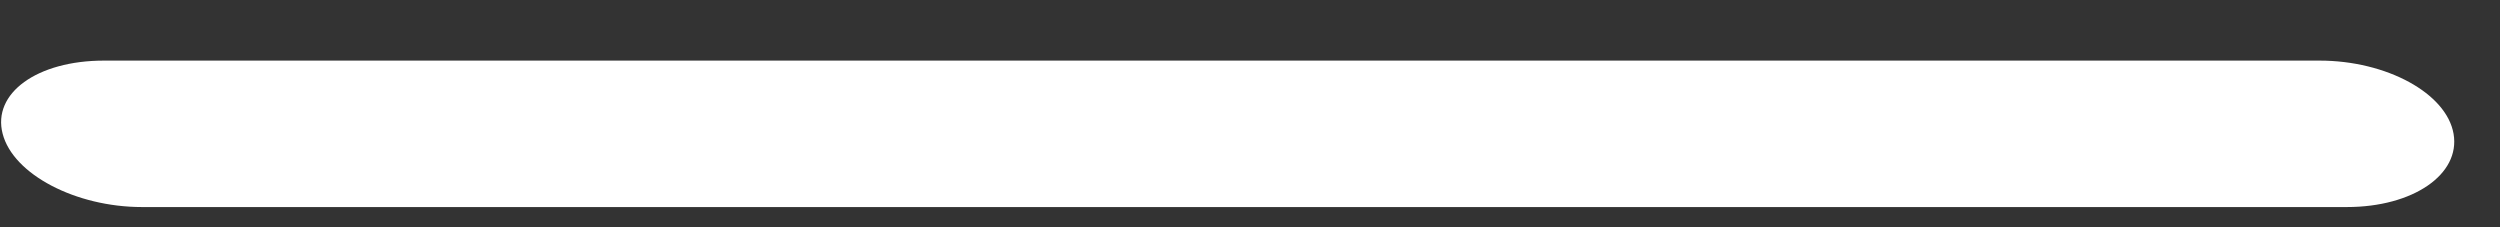 <svg width="33" height="3" viewBox="0 0 33 3" fill="none" xmlns="http://www.w3.org/2000/svg">
<rect x="0" y="0" width="33" height="3" fill="#333333" stroke="none"/>
<path d="M30.618 0.8H1.373C0.489 0.8 -0.105 1.231 0.035 1.766C0.174 2.302 1.001 2.733 1.874 2.733H30.979C31.852 2.733 32.48 2.302 32.387 1.766C32.294 1.231 31.502 0.8 30.618 0.8Z" fill="white"/>
</svg>
